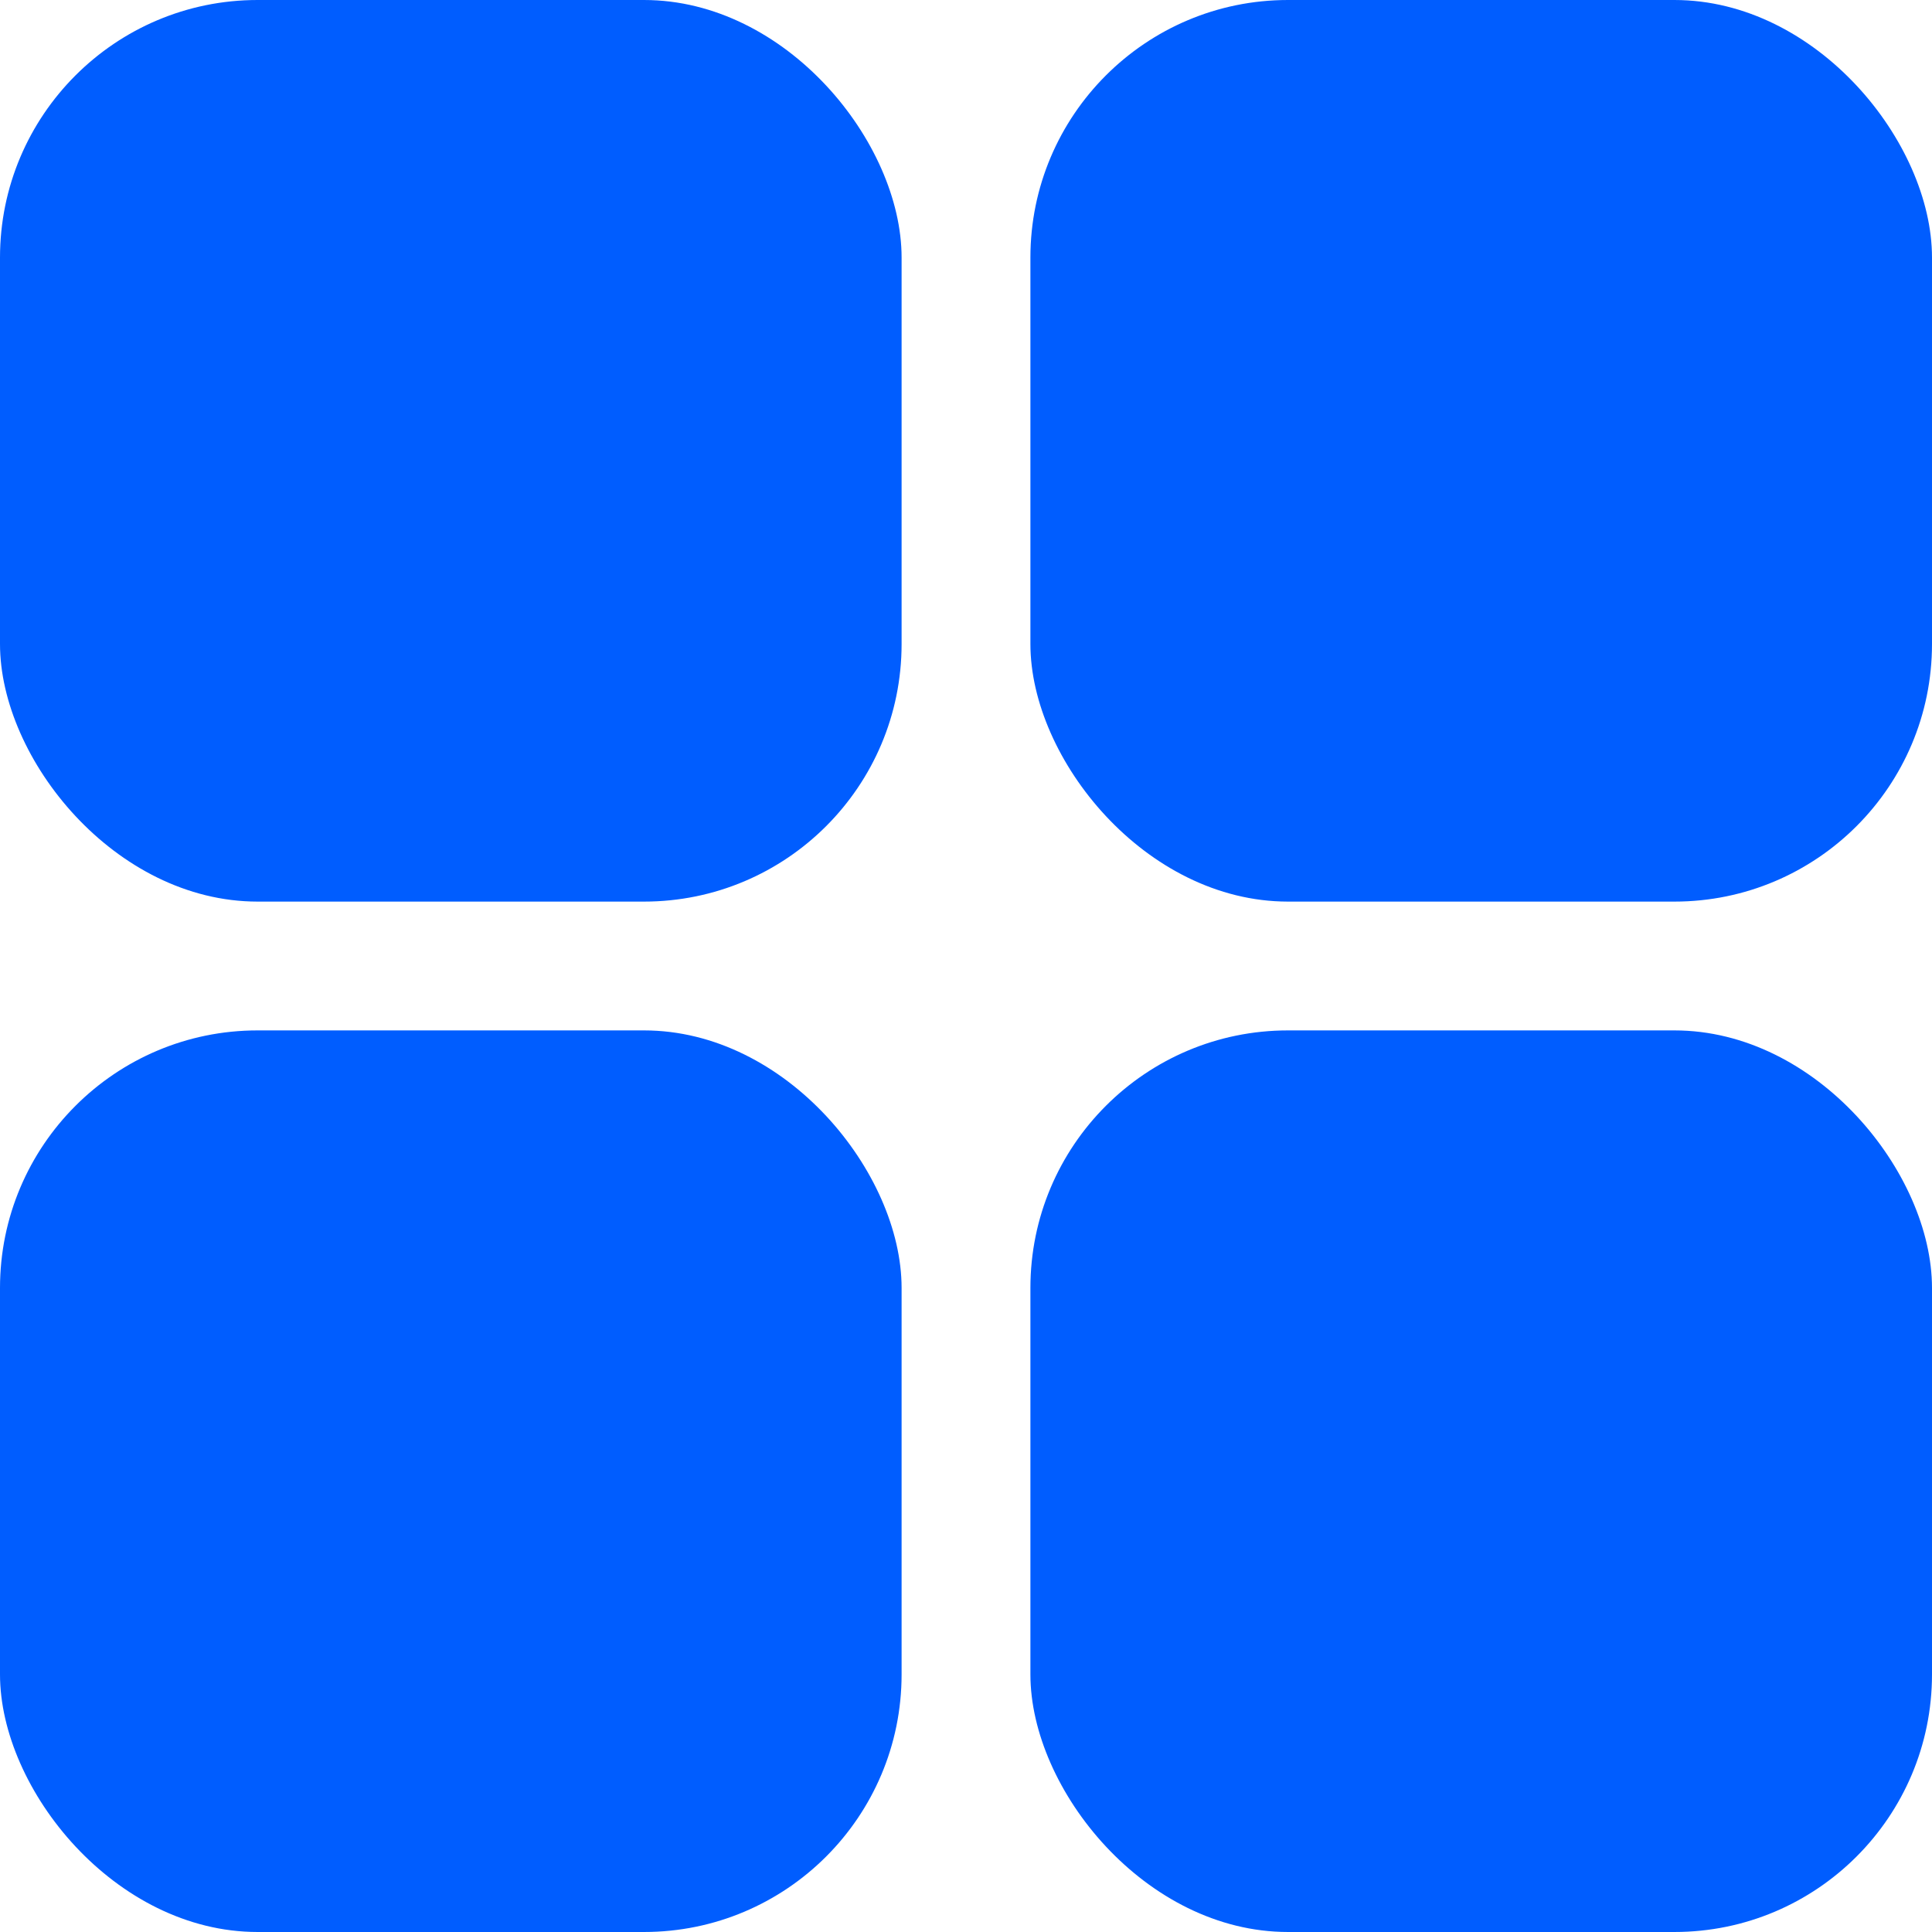 <?xml version="1.0" encoding="UTF-8"?>
<svg width="15px" height="15px" viewBox="0 0 15 15" version="1.1" xmlns="http://www.w3.org/2000/svg" xmlns:xlink="http://www.w3.org/1999/xlink">
    <title>609AF9D4-8A63-4751-8D34-1E5D96DFF814@2x</title>
    <g id="FLOW-MEETING" stroke="none" stroke-width="1" fill="none" fill-rule="evenodd">
        <g id="Calendar-2" transform="translate(-265, -152)" fill="#005DFF">
            <g id="Group-9" transform="translate(265, 152)">
                <rect id="Rectangle" x="0" y="0" width="7" height="7" rx="2"></rect>
                <rect id="Rectangle" x="8" y="0" width="7" height="7" rx="2"></rect>
                <rect id="Rectangle" x="0" y="8" width="7" height="7" rx="2"></rect>
                <rect id="Rectangle" x="8" y="8" width="7" height="7" rx="2"></rect>
            </g>
        </g>
    </g>
</svg>